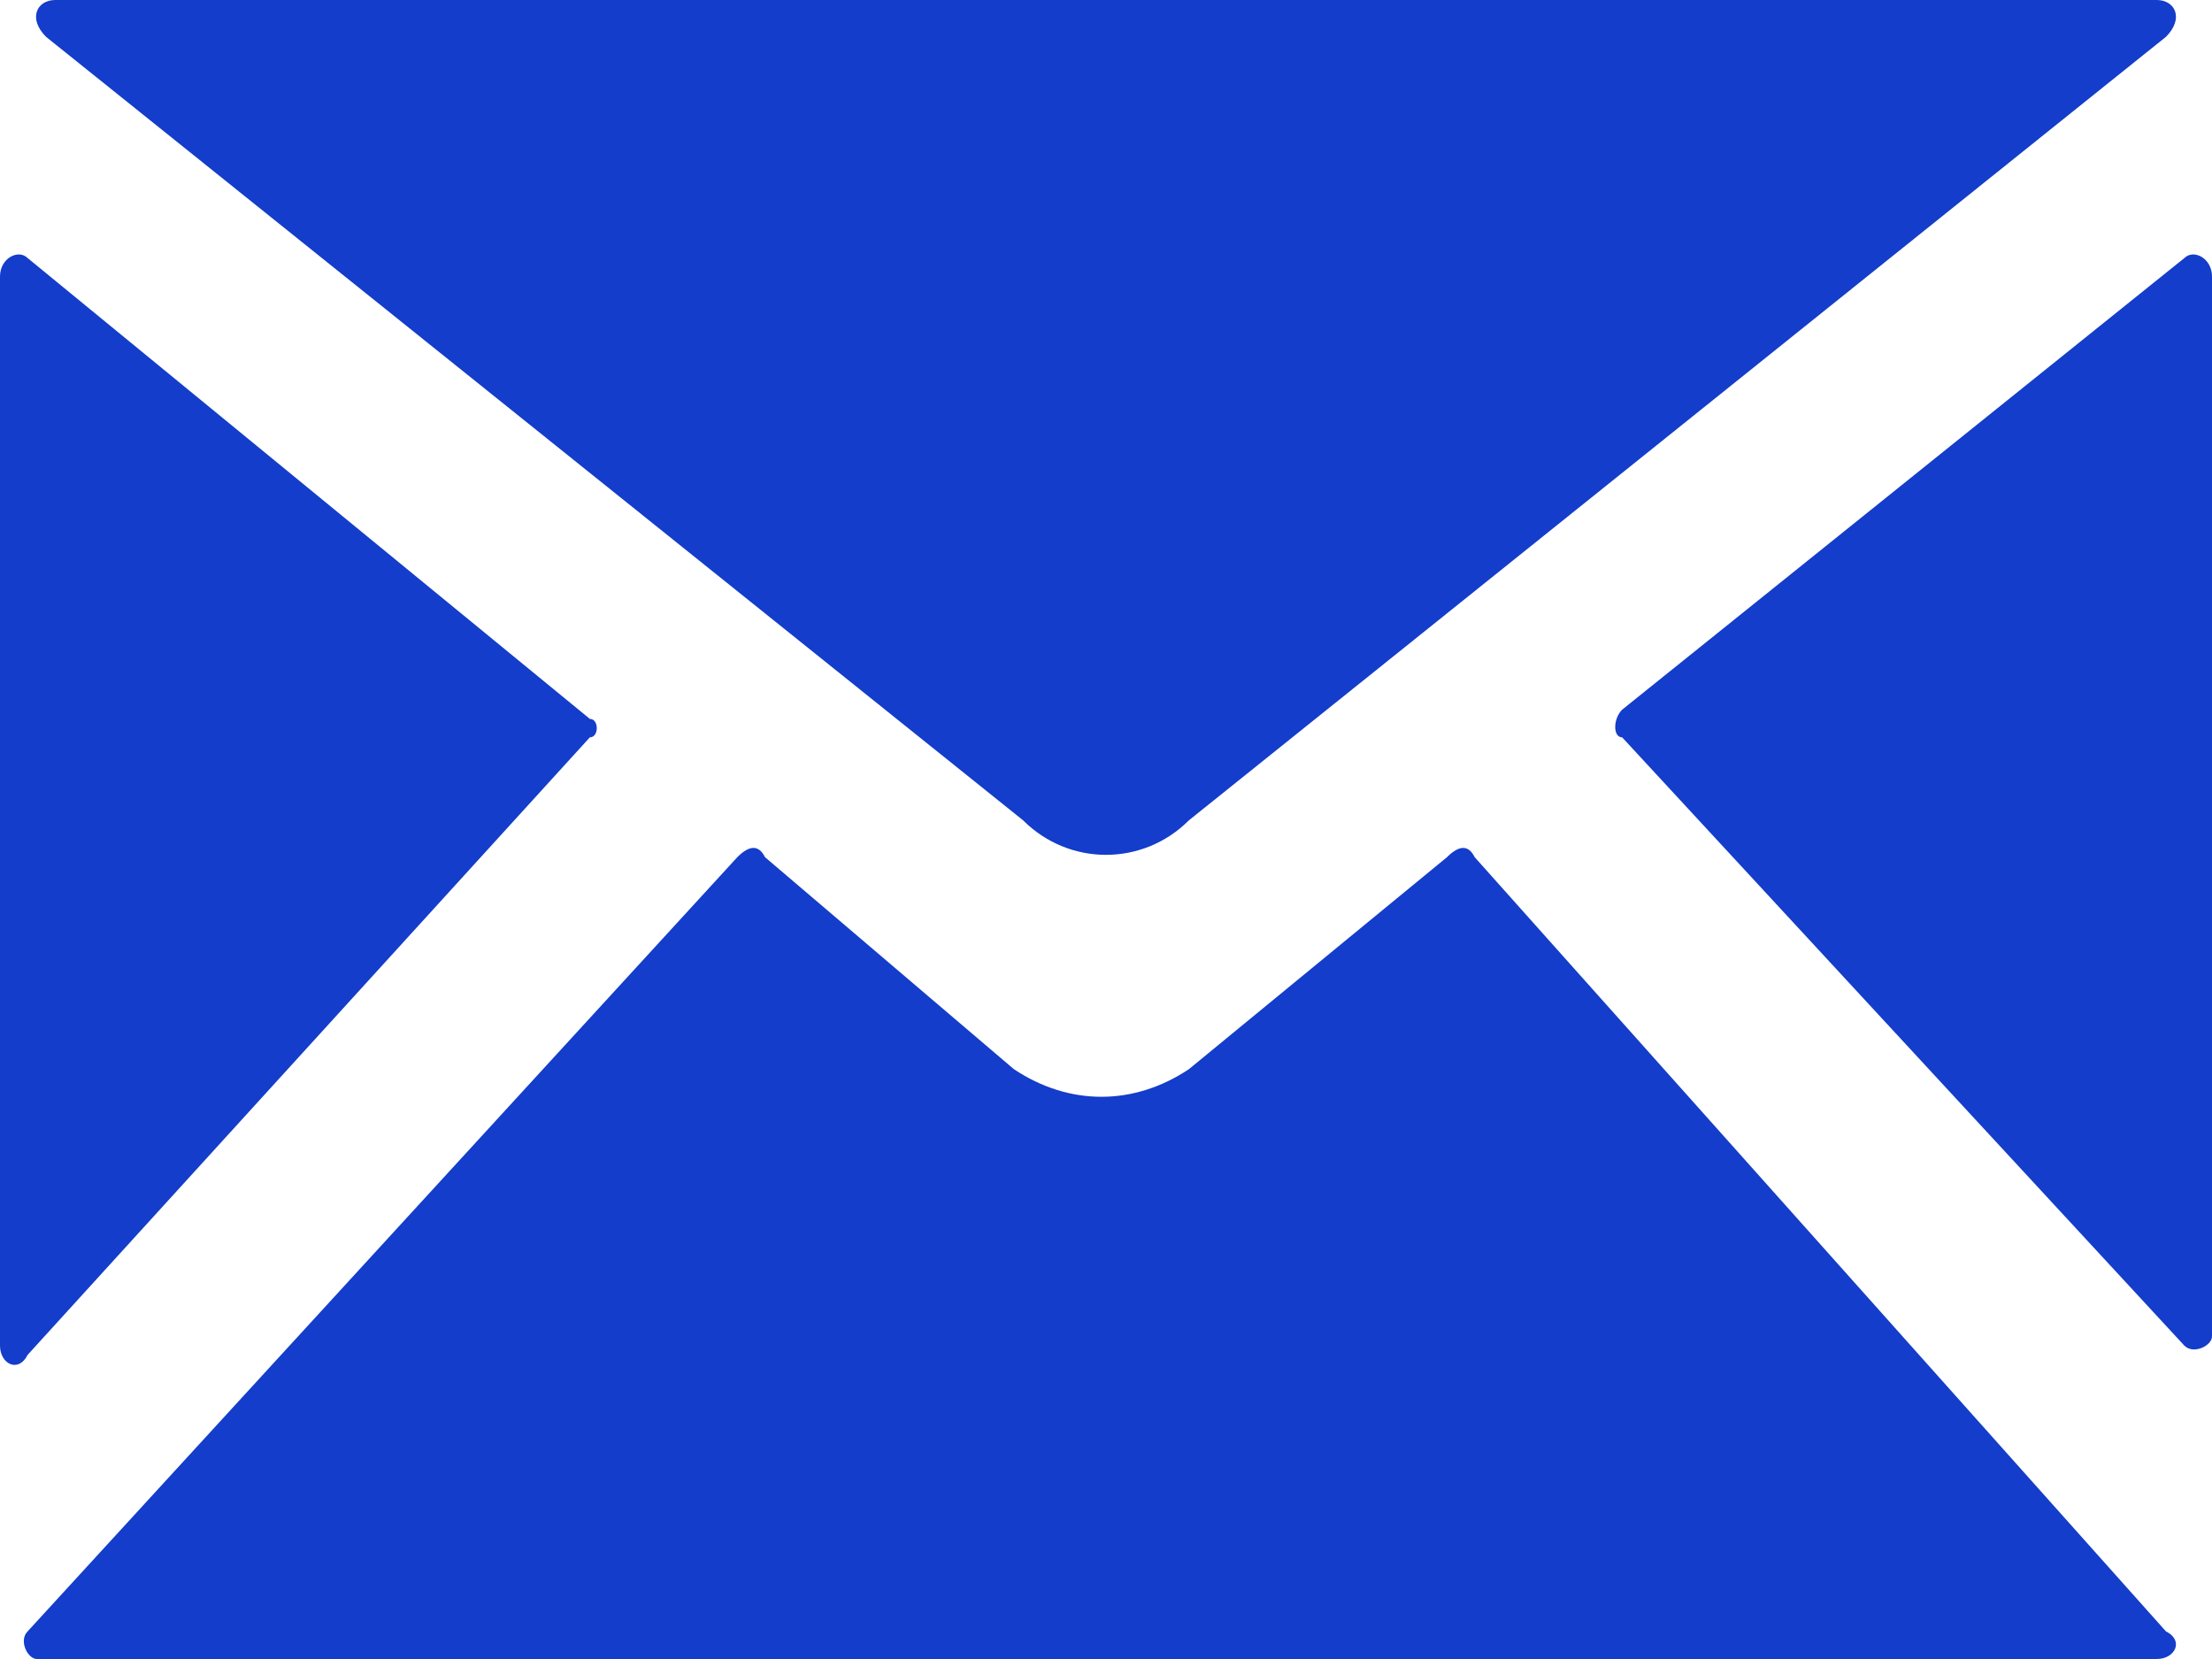 <svg version="1.2" xmlns="http://www.w3.org/2000/svg" viewBox="0 0 24 18" width="24" height="18">
	<title>email-icon-svg</title>
	<style>
		.s0 { fill: #133dca } 
	</style>
	<path id="Layer" fill-rule="evenodd" class="s0" d="m12.9 8.9l10.6-8.5c0.2-0.2 0.1-0.4-0.1-0.4h-22.8c-0.2 0-0.3 0.2-0.1 0.4l10.6 8.5c0.5 0.5 1.3 0.5 1.8 0zm-6.5-1.1l-6.1-5c-0.1-0.1-0.3 0-0.3 0.2v11.6c0 0.2 0.2 0.3 0.3 0.1l6.1-6.7c0.1 0 0.1-0.2 0-0.2zm11.2 0.2l6.1 6.6c0.1 0.1 0.3 0 0.3-0.1v-11.5c0-0.2-0.2-0.3-0.3-0.2l-6.1 4.9c-0.1 0.1-0.1 0.3 0 0.3zm-1.9 1.3l-2.8 2.3c-0.6 0.4-1.3 0.4-1.9 0l-2.7-2.3q-0.1-0.2-0.3 0l-7.7 8.4c-0.1 0.1 0 0.3 0.1 0.3h23c0.2 0 0.3-0.2 0.1-0.3l-7.5-8.4q-0.1-0.2-0.3 0z"/>
</svg>